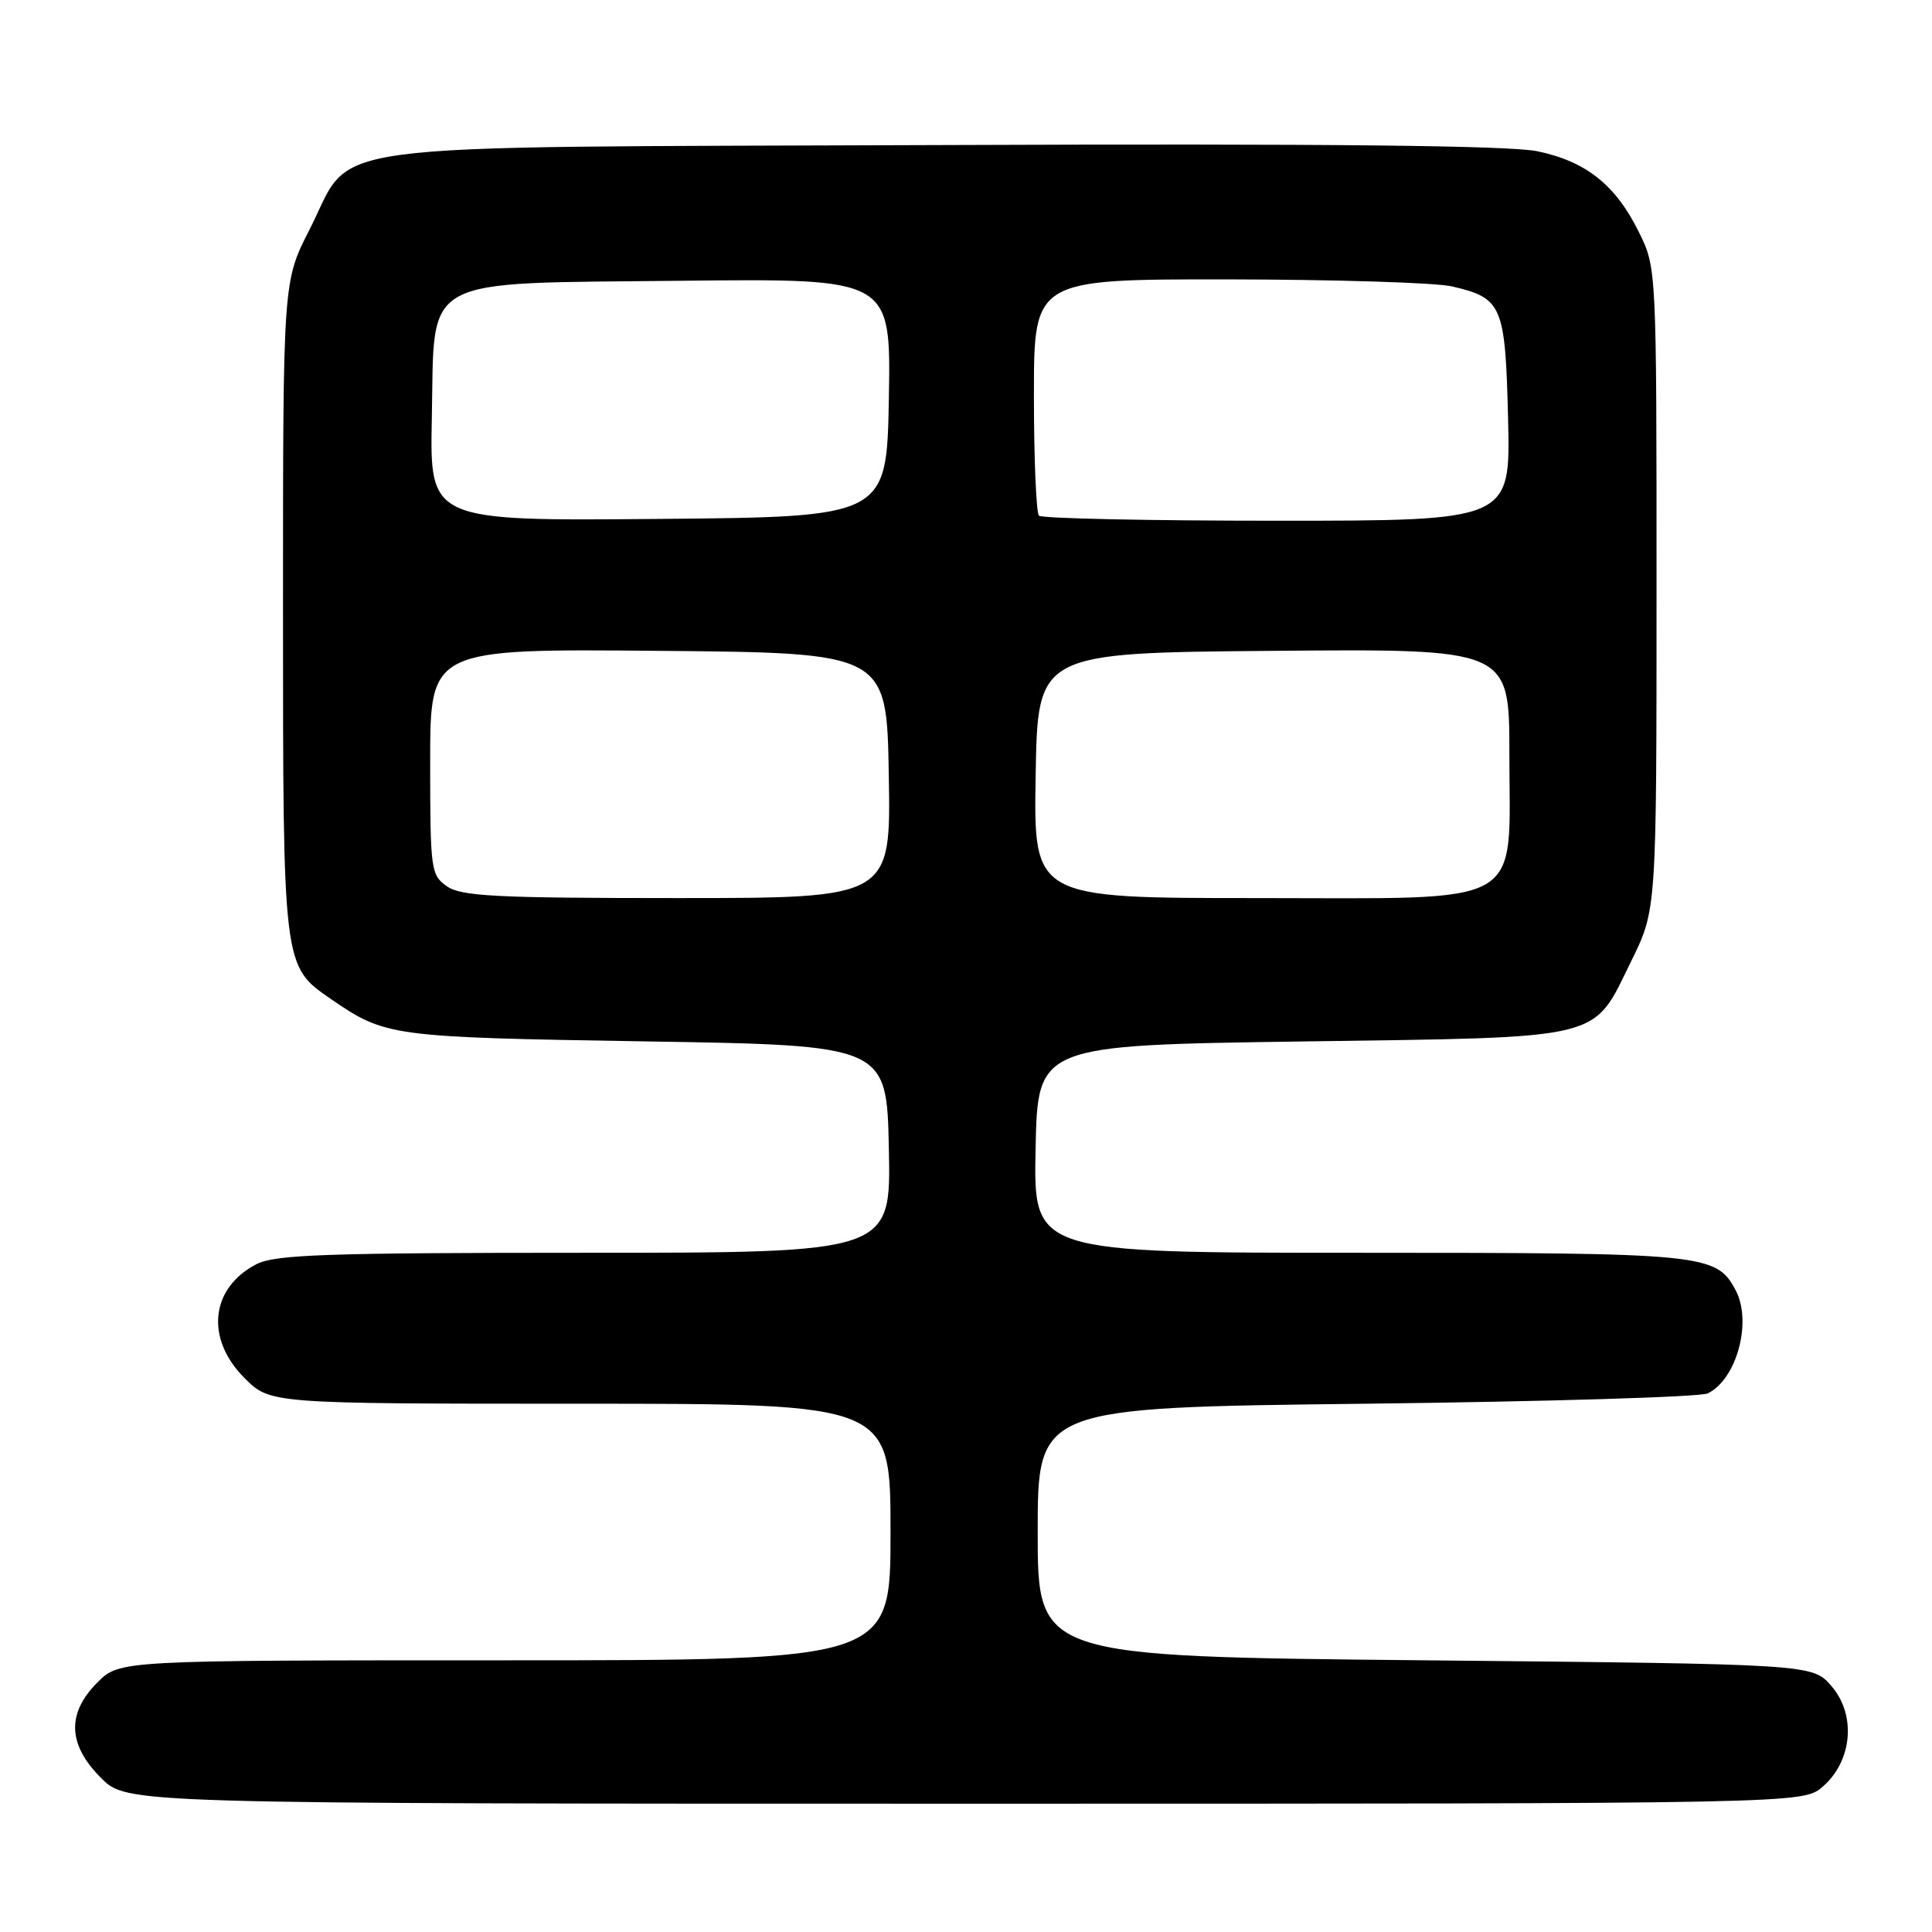 <?xml version="1.0" encoding="UTF-8" standalone="no"?>
<!DOCTYPE svg PUBLIC "-//W3C//DTD SVG 1.1//EN" "http://www.w3.org/Graphics/SVG/1.1/DTD/svg11.dtd" >
<svg xmlns="http://www.w3.org/2000/svg" xmlns:xlink="http://www.w3.org/1999/xlink" version="1.1" viewBox="0 0 256 256">
 <g >
 <path fill="currentColor"
d=" M 241.51 236.75 C 245.44 233.36 245.99 227.26 242.69 223.43 C 240.17 220.50 240.17 220.50 188.84 220.00 C 137.50 219.50 137.50 219.50 137.50 203.00 C 137.50 186.50 137.50 186.50 181.00 186.00 C 204.93 185.72 225.30 185.11 226.29 184.63 C 230.14 182.75 232.20 175.11 229.97 170.94 C 227.40 166.14 225.97 166.00 180.02 166.00 C 136.94 166.00 136.94 166.00 137.22 152.25 C 137.50 138.50 137.50 138.50 172.55 138.00 C 213.11 137.42 210.93 137.96 216.17 127.30 C 219.50 120.54 219.50 120.54 219.50 78.02 C 219.50 35.52 219.50 35.50 217.17 30.77 C 214.09 24.51 210.16 21.38 203.70 20.04 C 200.03 19.28 175.68 19.02 124.94 19.22 C 39.62 19.55 47.08 18.55 41.00 30.45 C 37.50 37.30 37.50 37.30 37.50 80.40 C 37.50 128.13 37.48 128.00 43.84 132.37 C 51.08 137.35 51.76 137.44 85.50 137.99 C 117.50 138.50 117.50 138.50 117.78 152.25 C 118.06 166.00 118.06 166.00 77.48 166.00 C 43.24 166.00 36.44 166.24 33.98 167.51 C 27.88 170.67 27.17 177.37 32.40 182.60 C 35.80 186.00 35.80 186.00 76.90 186.00 C 118.00 186.00 118.00 186.00 118.00 203.00 C 118.00 220.00 118.00 220.00 66.92 220.00 C 15.85 220.00 15.85 220.00 12.92 222.92 C 8.81 227.03 8.97 231.17 13.40 235.60 C 16.80 239.00 16.80 239.00 127.84 239.00 C 238.89 239.00 238.89 239.00 241.51 236.75 Z  M 59.22 117.44 C 57.09 115.95 57.00 115.25 57.00 100.93 C 57.00 85.97 57.00 85.97 87.25 86.24 C 117.50 86.50 117.50 86.50 117.77 102.75 C 118.05 119.00 118.05 119.00 89.75 119.00 C 65.75 119.00 61.11 118.76 59.22 117.44 Z  M 137.23 102.75 C 137.50 86.50 137.50 86.50 168.75 86.24 C 200.00 85.97 200.00 85.97 200.00 99.85 C 200.00 120.56 202.73 119.00 166.40 119.00 C 136.95 119.00 136.95 119.00 137.23 102.75 Z  M 57.22 55.37 C 57.61 36.28 55.21 37.59 90.60 37.20 C 118.05 36.91 118.05 36.91 117.78 52.70 C 117.50 68.50 117.50 68.50 87.22 68.76 C 56.94 69.03 56.94 69.03 57.22 55.37 Z  M 137.67 68.33 C 137.30 67.97 137.00 60.77 137.00 52.33 C 137.00 37.00 137.00 37.00 162.75 37.02 C 176.91 37.04 190.25 37.45 192.39 37.95 C 199.07 39.50 199.46 40.43 199.83 55.53 C 200.15 69.00 200.15 69.00 169.24 69.00 C 152.24 69.00 138.03 68.70 137.67 68.33 Z "/>
</g>
</svg>